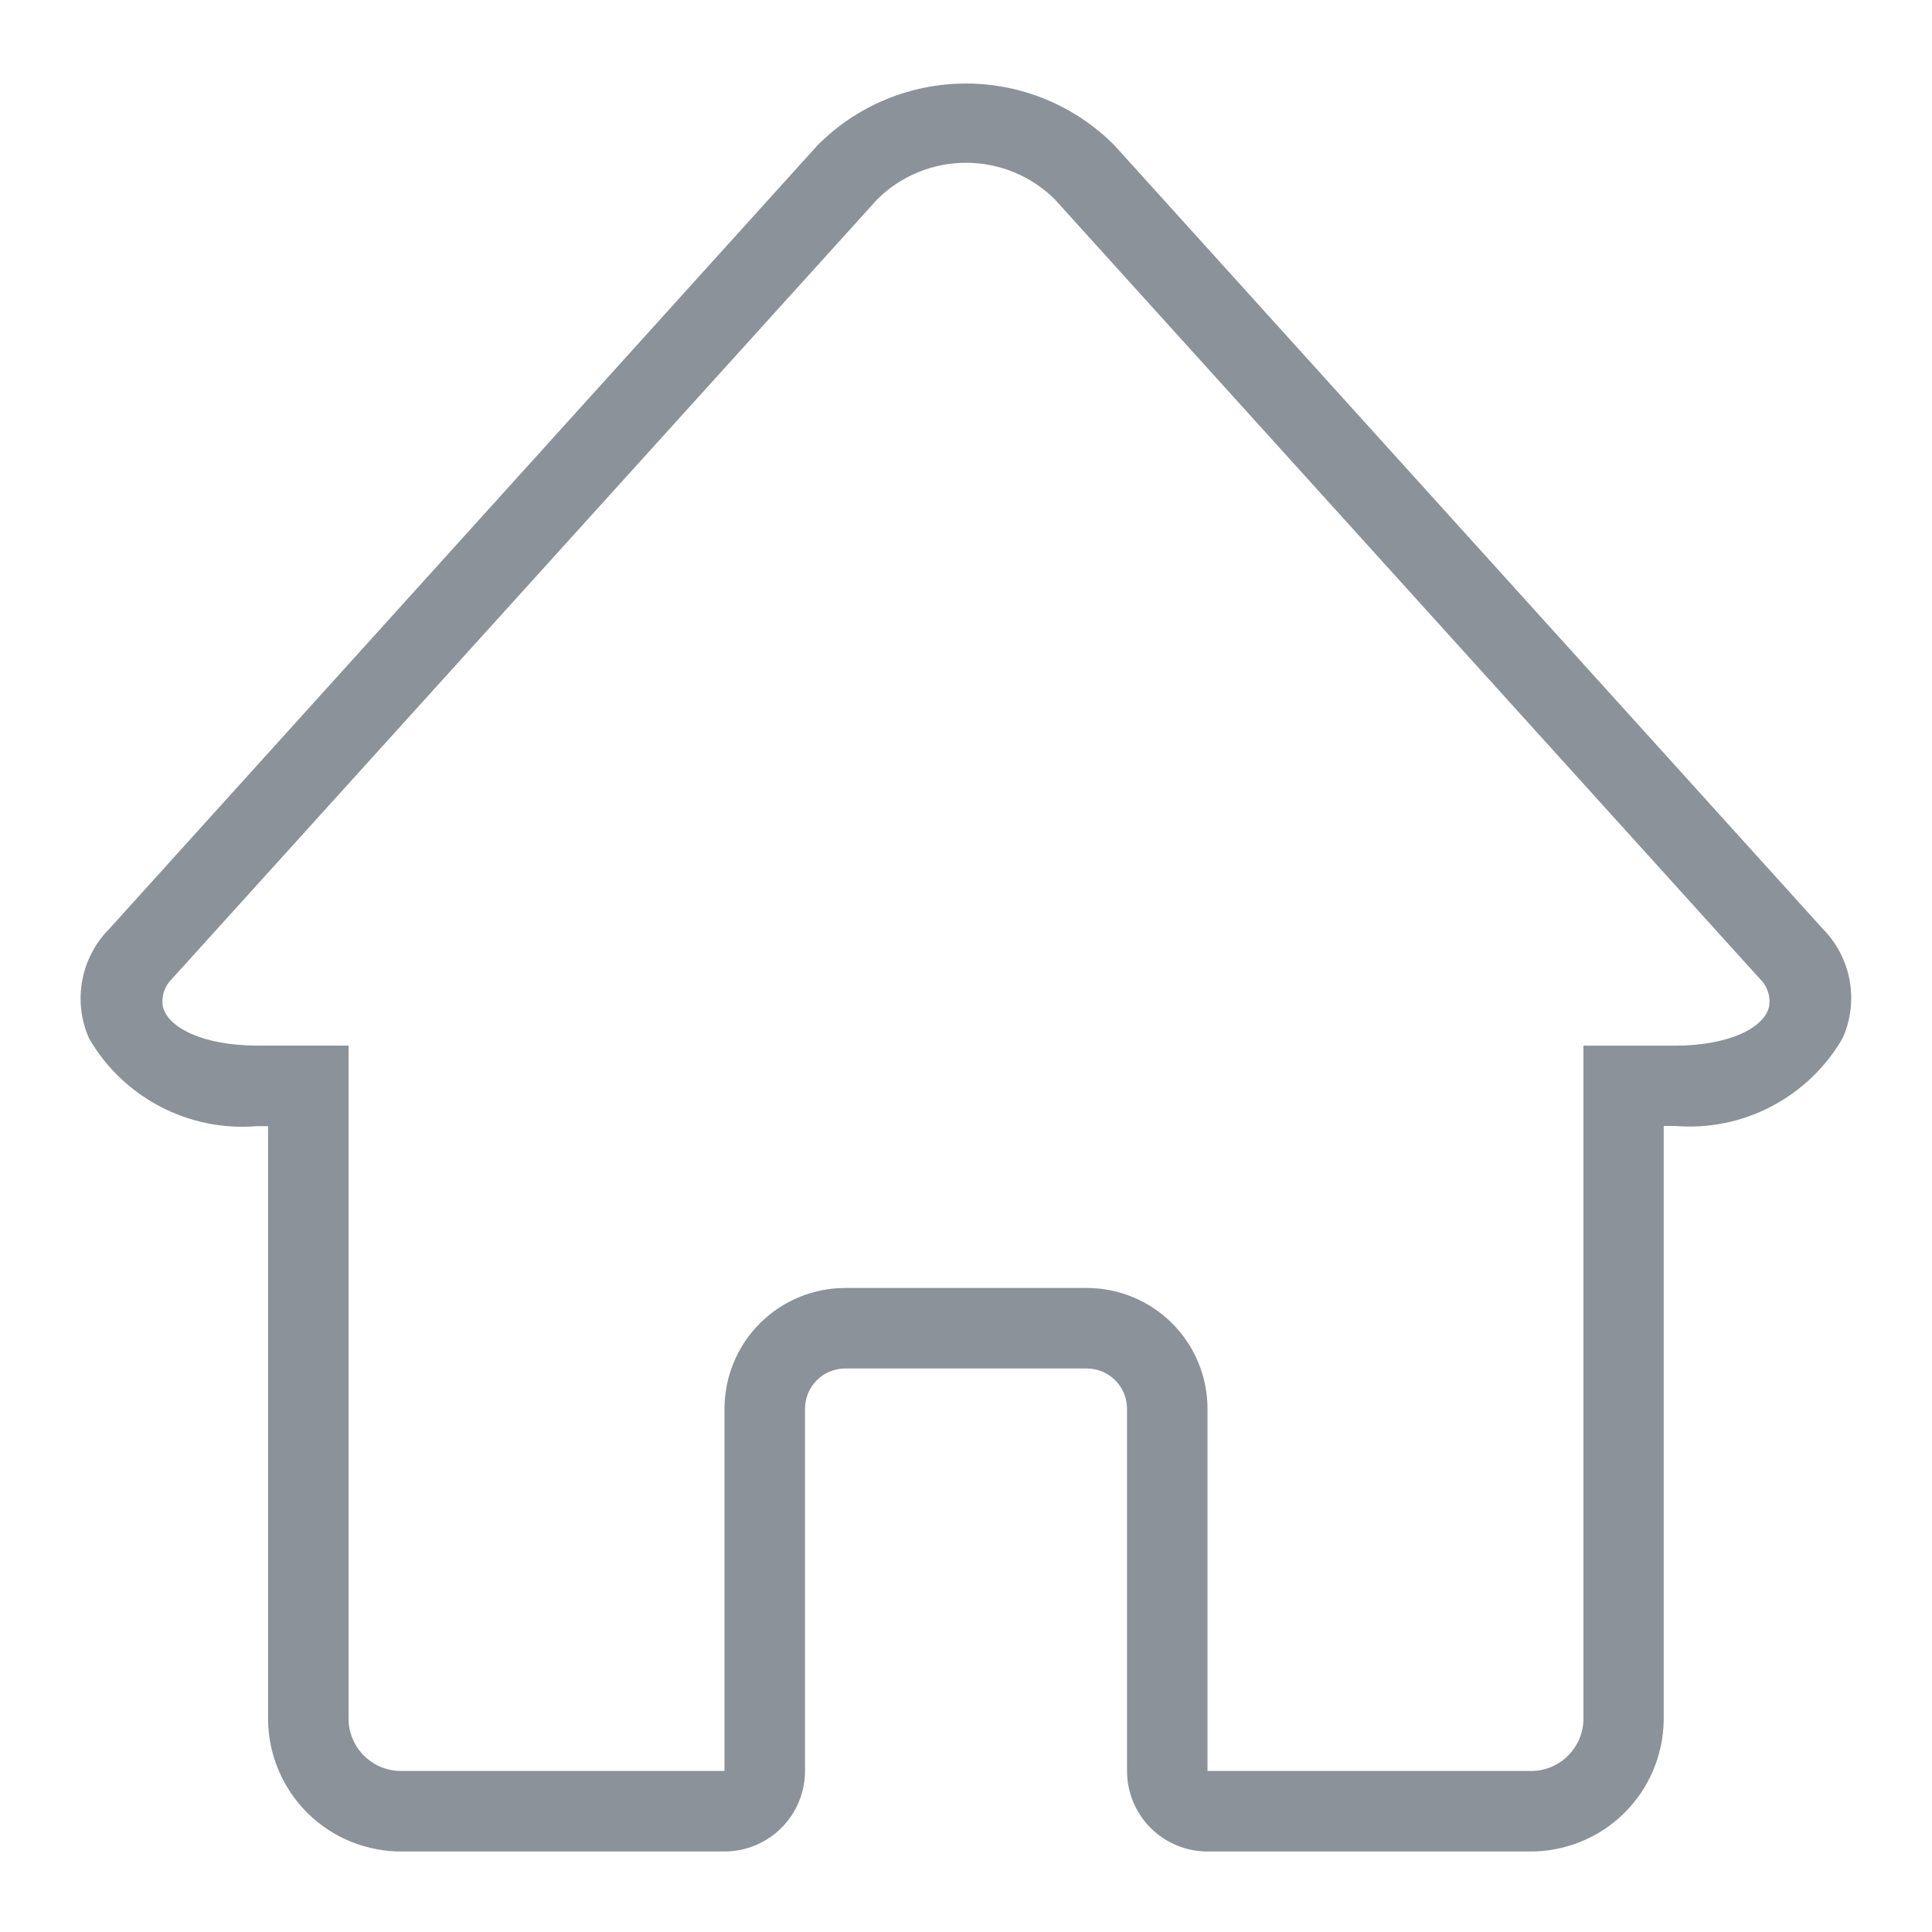 <svg width="52" height="52" viewBox="0 0 52 52" fill="none" xmlns="http://www.w3.org/2000/svg">
<path d="M41.167 49.833H32.5C31.926 49.833 31.375 49.604 30.968 49.198C30.562 48.792 30.334 48.24 30.334 47.666V37.916C30.334 37.629 30.219 37.353 30.016 37.15C29.813 36.947 29.538 36.833 29.25 36.833H22.75C22.463 36.833 22.187 36.947 21.984 37.15C21.781 37.353 21.667 37.629 21.667 37.916V47.666C21.667 48.24 21.439 48.792 21.032 49.198C20.626 49.604 20.075 49.833 19.5 49.833H10.834C9.886 49.843 8.972 49.477 8.294 48.815C7.616 48.153 7.228 47.249 7.215 46.301V30.311H6.912C6.013 30.385 5.111 30.202 4.312 29.784C3.513 29.366 2.849 28.73 2.397 27.949C2.179 27.458 2.116 26.913 2.214 26.385C2.313 25.857 2.569 25.371 2.949 24.992L22.014 3.899C22.537 3.376 23.158 2.96 23.841 2.677C24.525 2.394 25.258 2.248 25.998 2.248C26.738 2.248 27.471 2.394 28.155 2.677C28.838 2.96 29.459 3.376 29.983 3.899L49.049 24.987C49.428 25.366 49.683 25.851 49.781 26.378C49.879 26.905 49.815 27.449 49.597 27.938C49.146 28.72 48.482 29.358 47.683 29.777C46.884 30.196 45.982 30.38 45.082 30.306H44.779V46.297C44.767 47.244 44.381 48.148 43.704 48.811C43.027 49.474 42.114 49.841 41.167 49.833ZM22.75 34.666H29.25C30.112 34.666 30.939 35.008 31.548 35.618C32.158 36.227 32.5 37.054 32.5 37.916V47.666H41.167C41.54 47.676 41.902 47.539 42.174 47.283C42.446 47.027 42.606 46.674 42.618 46.301V28.144H45.089C46.508 28.144 47.515 27.672 47.621 27.061C47.647 26.84 47.587 26.617 47.452 26.439L28.384 5.359C27.749 4.733 26.892 4.381 26 4.381C25.108 4.381 24.252 4.733 23.617 5.359L4.55 26.433C4.413 26.611 4.351 26.835 4.377 27.059C4.483 27.661 5.488 28.142 6.91 28.142H9.382V46.299C9.394 46.672 9.553 47.026 9.825 47.282C10.097 47.538 10.46 47.676 10.834 47.666H19.5V37.916C19.5 37.054 19.843 36.227 20.452 35.618C21.062 35.008 21.888 34.666 22.75 34.666Z" fill="#8c929a"/>
</svg>
